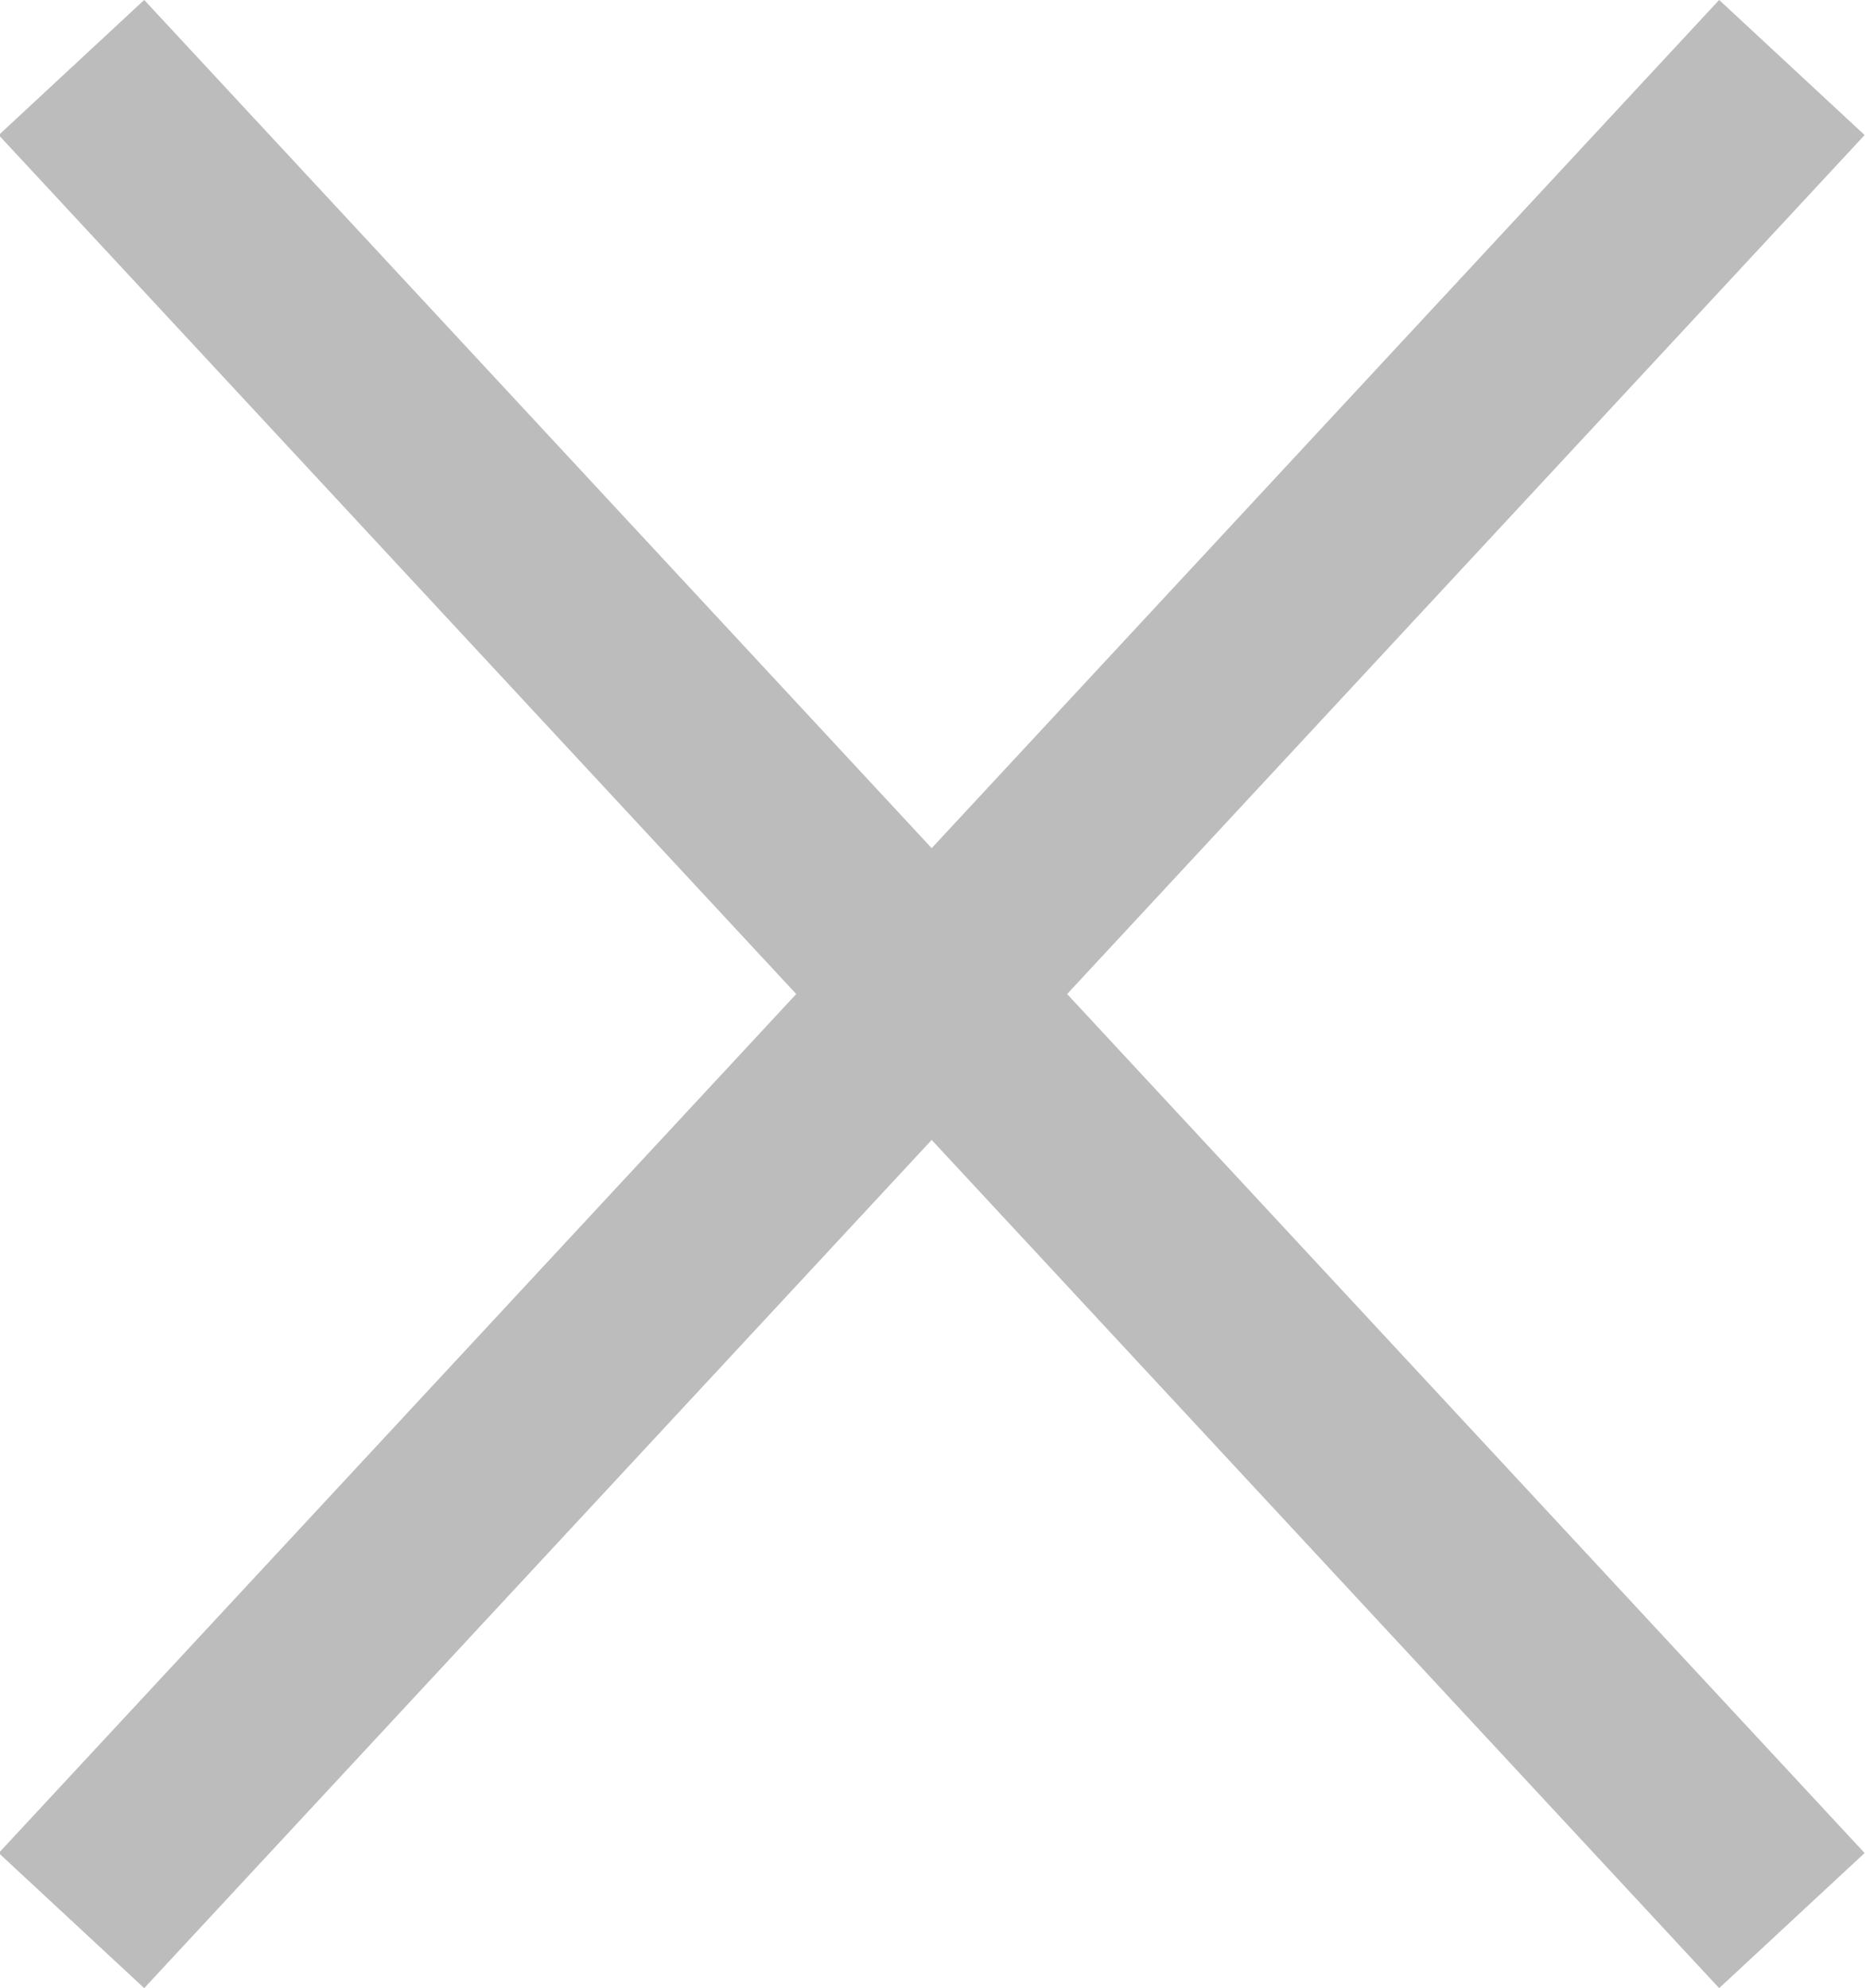 <svg width="14.1" height="15.021" viewBox="0 0 14.1 15.021" fill="none" xmlns="http://www.w3.org/2000/svg" xmlns:xlink="http://www.w3.org/1999/xlink">
	<desc>
			Created with Pixso.
	</desc>
	<defs/>
	<path id="Vector 115" d="M0.54 0.51L13.54 14.51" stroke="#BCBCBC" stroke-opacity="1" stroke-width="1.5"/>
	<path id="Vector 116" d="M13.54 0.51L0.54 14.51" stroke="#BCBCBC" stroke-opacity="1" stroke-width="1.5"/>
</svg>
